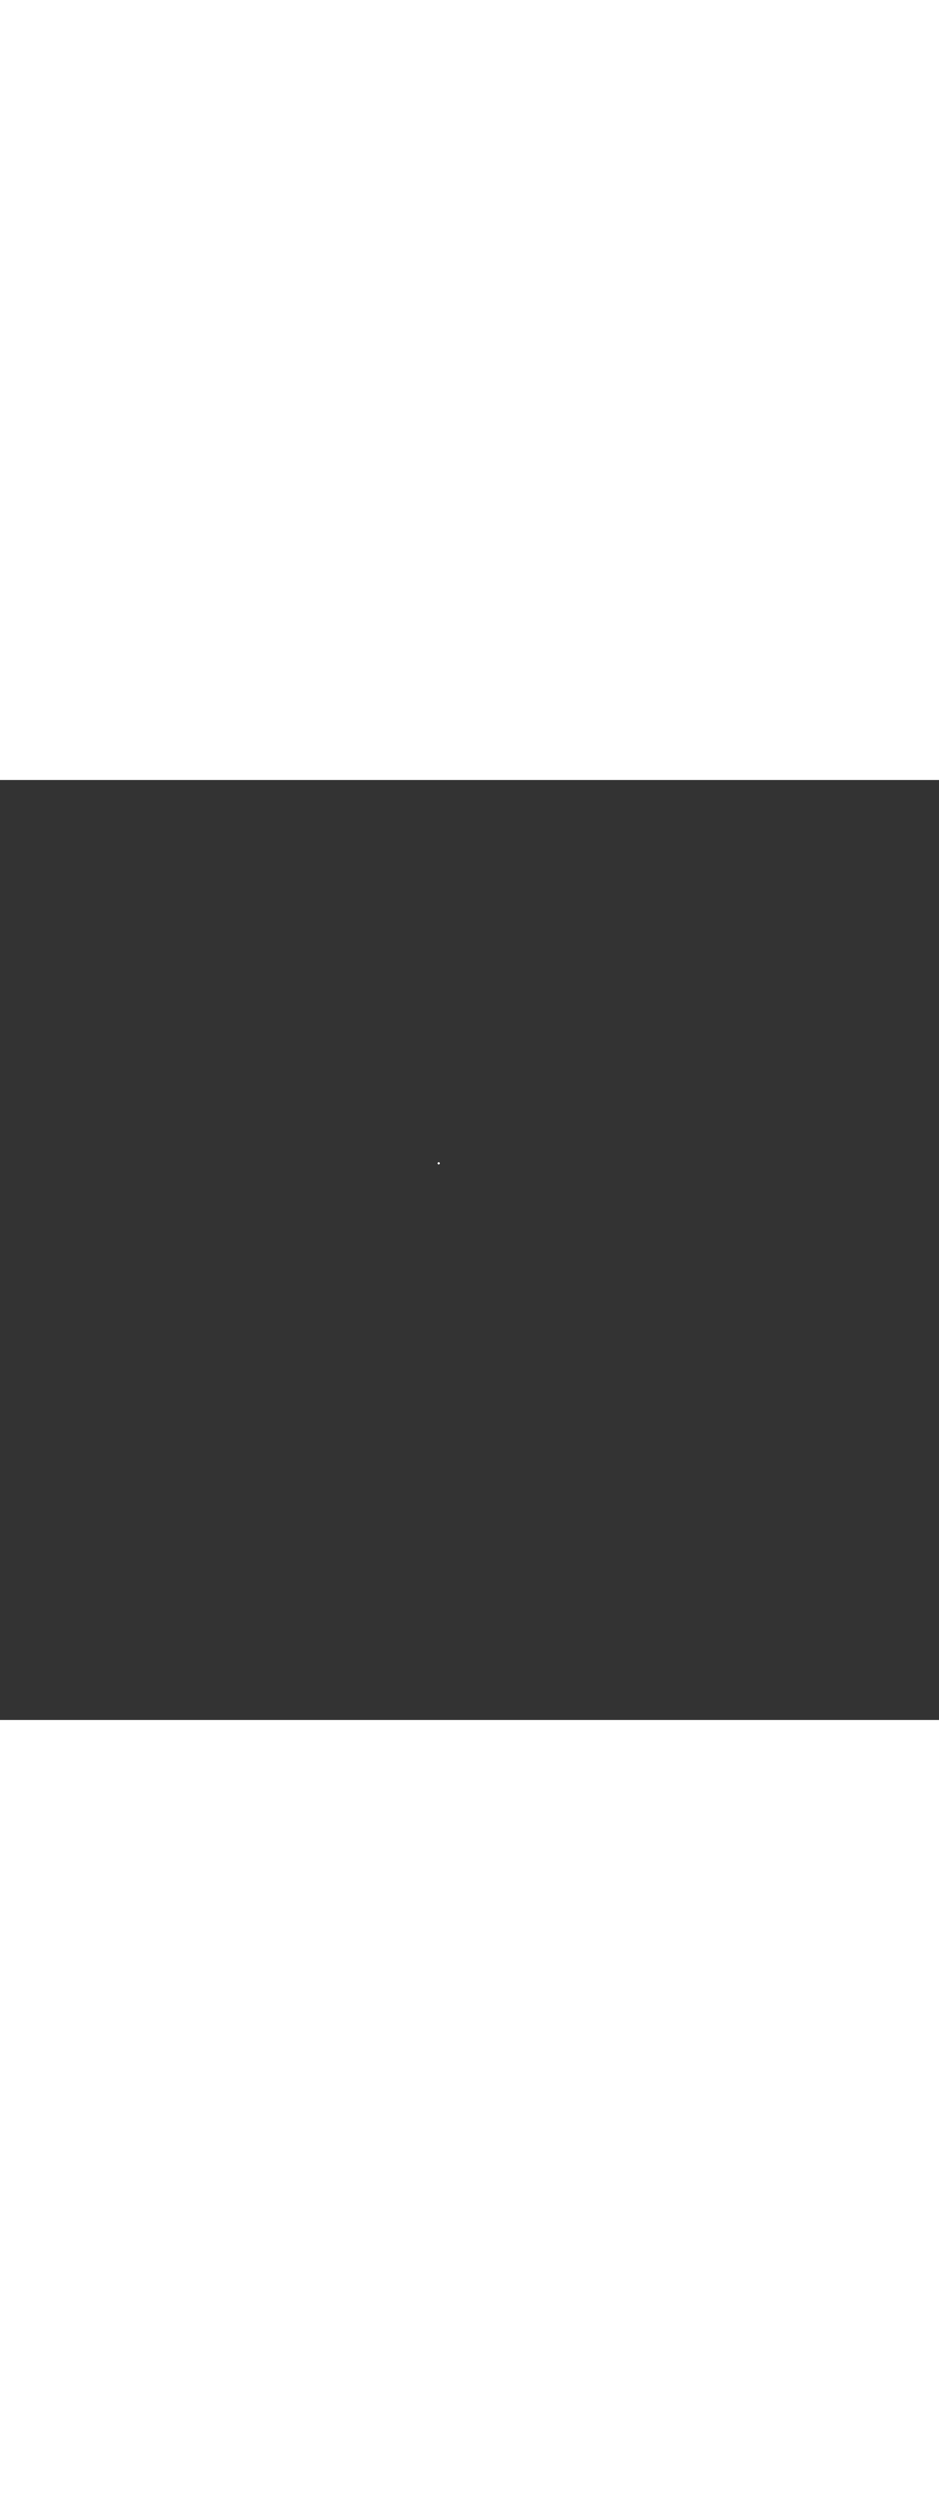 <?xml version='1.0' encoding='utf-8'?>
<svg xmlns:svg="http://www.w3.org/2000/svg" version="1.1" id="Layer_1" x="0px" y="0px" viewBox="0 0 500 500" style="width: 188px;" xml:space="preserve" data-imageid="seattle-89" imageName="Seattle" class="illustrations_image"><rect x="0" y="0" width="500" height="500" fill="#333333" stroke="none"/><svg:style type="text/css">
	.st0_seattle-89{fill:#398DE7;}
	.st1_seattle-89{fill:#006D29;}
	.st2_seattle-89{opacity:0.41;fill:url(#SVGID_1_);enable-background:new    ;}
	.st3_seattle-89{fill:#873230;}
	.st4_seattle-89{fill:#5FC963;}
	.st5_seattle-89{opacity:0.33;fill:#1E4549;enable-background:new    ;}
	.st6_seattle-89{fill:#F9B176;}
	.st7_seattle-89{fill:#C8BEBC;}
	.st8_seattle-89{opacity:0.3;fill:#FFFFFF;enable-background:new    ;}
	.st9_seattle-89{opacity:0.5;fill:#1E4549;enable-background:new    ;}
	.st10_seattle-89{fill:#FFFFFF;}
	.st11_seattle-89{fill:#1E4549;}
	.st12_seattle-89{fill:#CCCCCC;}
	.st13_seattle-89{opacity:0.68;fill:url(#SVGID_00000042718003868574976250000008420252642133879231_);enable-background:new    ;}
	.st14_seattle-89{opacity:0.68;fill:url(#SVGID_00000016064703512781818860000005791289198883302075_);enable-background:new    ;}
	.st15_seattle-89{opacity:0.68;fill:url(#SVGID_00000116927080317452283010000015494206433425771439_);enable-background:new    ;}
	.st16_seattle-89{opacity:0.68;fill:url(#SVGID_00000086649938191305984080000016147358011694235533_);enable-background:new    ;}
	.st17_seattle-89{fill:#68E1FD;}
	.st18_seattle-89{opacity:0.41;fill:url(#SVGID_00000021806540584255643560000008840838120913610926_);enable-background:new    ;}
	.st19_seattle-89{opacity:0.41;fill:url(#SVGID_00000181768750576374275190000003503029057688303262_);enable-background:new    ;}
	.st20_seattle-89{opacity:0.41;fill:url(#SVGID_00000088120519511962348400000000982865437613748155_);enable-background:new    ;}
	.st21_seattle-89{opacity:0.68;fill:url(#SVGID_00000141454188708226108510000004981936349966510522_);enable-background:new    ;}
	.st22_seattle-89{opacity:0.68;fill:url(#SVGID_00000082369544609449826930000017811291582864951729_);enable-background:new    ;}
	.st23_seattle-89{opacity:0.68;fill:url(#SVGID_00000069394525465164303150000003061584850069511824_);enable-background:new    ;}
	.st24_seattle-89{opacity:0.4;fill:#1E4549;enable-background:new    ;}
	.st25_seattle-89{opacity:0.68;fill:url(#SVGID_00000044179426939273591630000001501825202323530667_);enable-background:new    ;}
	.st26_seattle-89{opacity:0.68;fill:url(#SVGID_00000103259329360607754140000005208119482887869358_);enable-background:new    ;}
	.st27_seattle-89{opacity:0.68;fill:url(#SVGID_00000091729443015361077680000008735085039118257080_);enable-background:new    ;}
	.st28_seattle-89{opacity:0.68;fill:url(#SVGID_00000009561799934092399460000003530713919234959499_);enable-background:new    ;}
	.st29_seattle-89{opacity:0.68;fill:url(#SVGID_00000174582639290617977650000014090475001585431218_);enable-background:new    ;}
	.st30_seattle-89{opacity:0.68;fill:url(#SVGID_00000116213016049503352180000018029602500477441702_);enable-background:new    ;}
	.st31_seattle-89{opacity:0.6;fill:#1E4549;enable-background:new    ;}
	.st32_seattle-89{opacity:0.6;}
	.st33_seattle-89{opacity:0.5;}
</svg:style><svg:path class="st10_seattle-89" cx="233.6" cy="203.9" r="0.6" id="element_308" d="M 234.197 203.841 L 234.188 203.783 L 234.174 203.726 L 234.154 203.67 L 234.129 203.617 L 234.099 203.567 L 234.064 203.519 L 234.024 203.476 L 233.981 203.436 L 233.933 203.401 L 233.883 203.371 L 233.83 203.346 L 233.774 203.326 L 233.717 203.312 L 233.659 203.303 L 233.6 203.3 L 233.541 203.303 L 233.483 203.312 L 233.426 203.326 L 233.37 203.346 L 233.317 203.371 L 233.267 203.401 L 233.219 203.436 L 233.176 203.476 L 233.136 203.519 L 233.101 203.567 L 233.071 203.617 L 233.046 203.67 L 233.026 203.726 L 233.012 203.783 L 233.003 203.841 L 233.0 203.9 L 233.003 203.959 L 233.012 204.017 L 233.026 204.074 L 233.046 204.13 L 233.071 204.183 L 233.101 204.233 L 233.136 204.281 L 233.176 204.324 L 233.219 204.364 L 233.267 204.399 L 233.317 204.429 L 233.37 204.454 L 233.426 204.474 L 233.483 204.488 L 233.541 204.497 L 233.6 204.5 L 233.659 204.497 L 233.717 204.488 L 233.774 204.474 L 233.83 204.454 L 233.883 204.429 L 233.933 204.399 L 233.981 204.364 L 234.024 204.324 L 234.064 204.281 L 234.099 204.233 L 234.129 204.183 L 234.154 204.13 L 234.174 204.074 L 234.188 204.017 L 234.197 203.959 L 234.2 203.9 L 234.197 203.841 Z" /></svg>